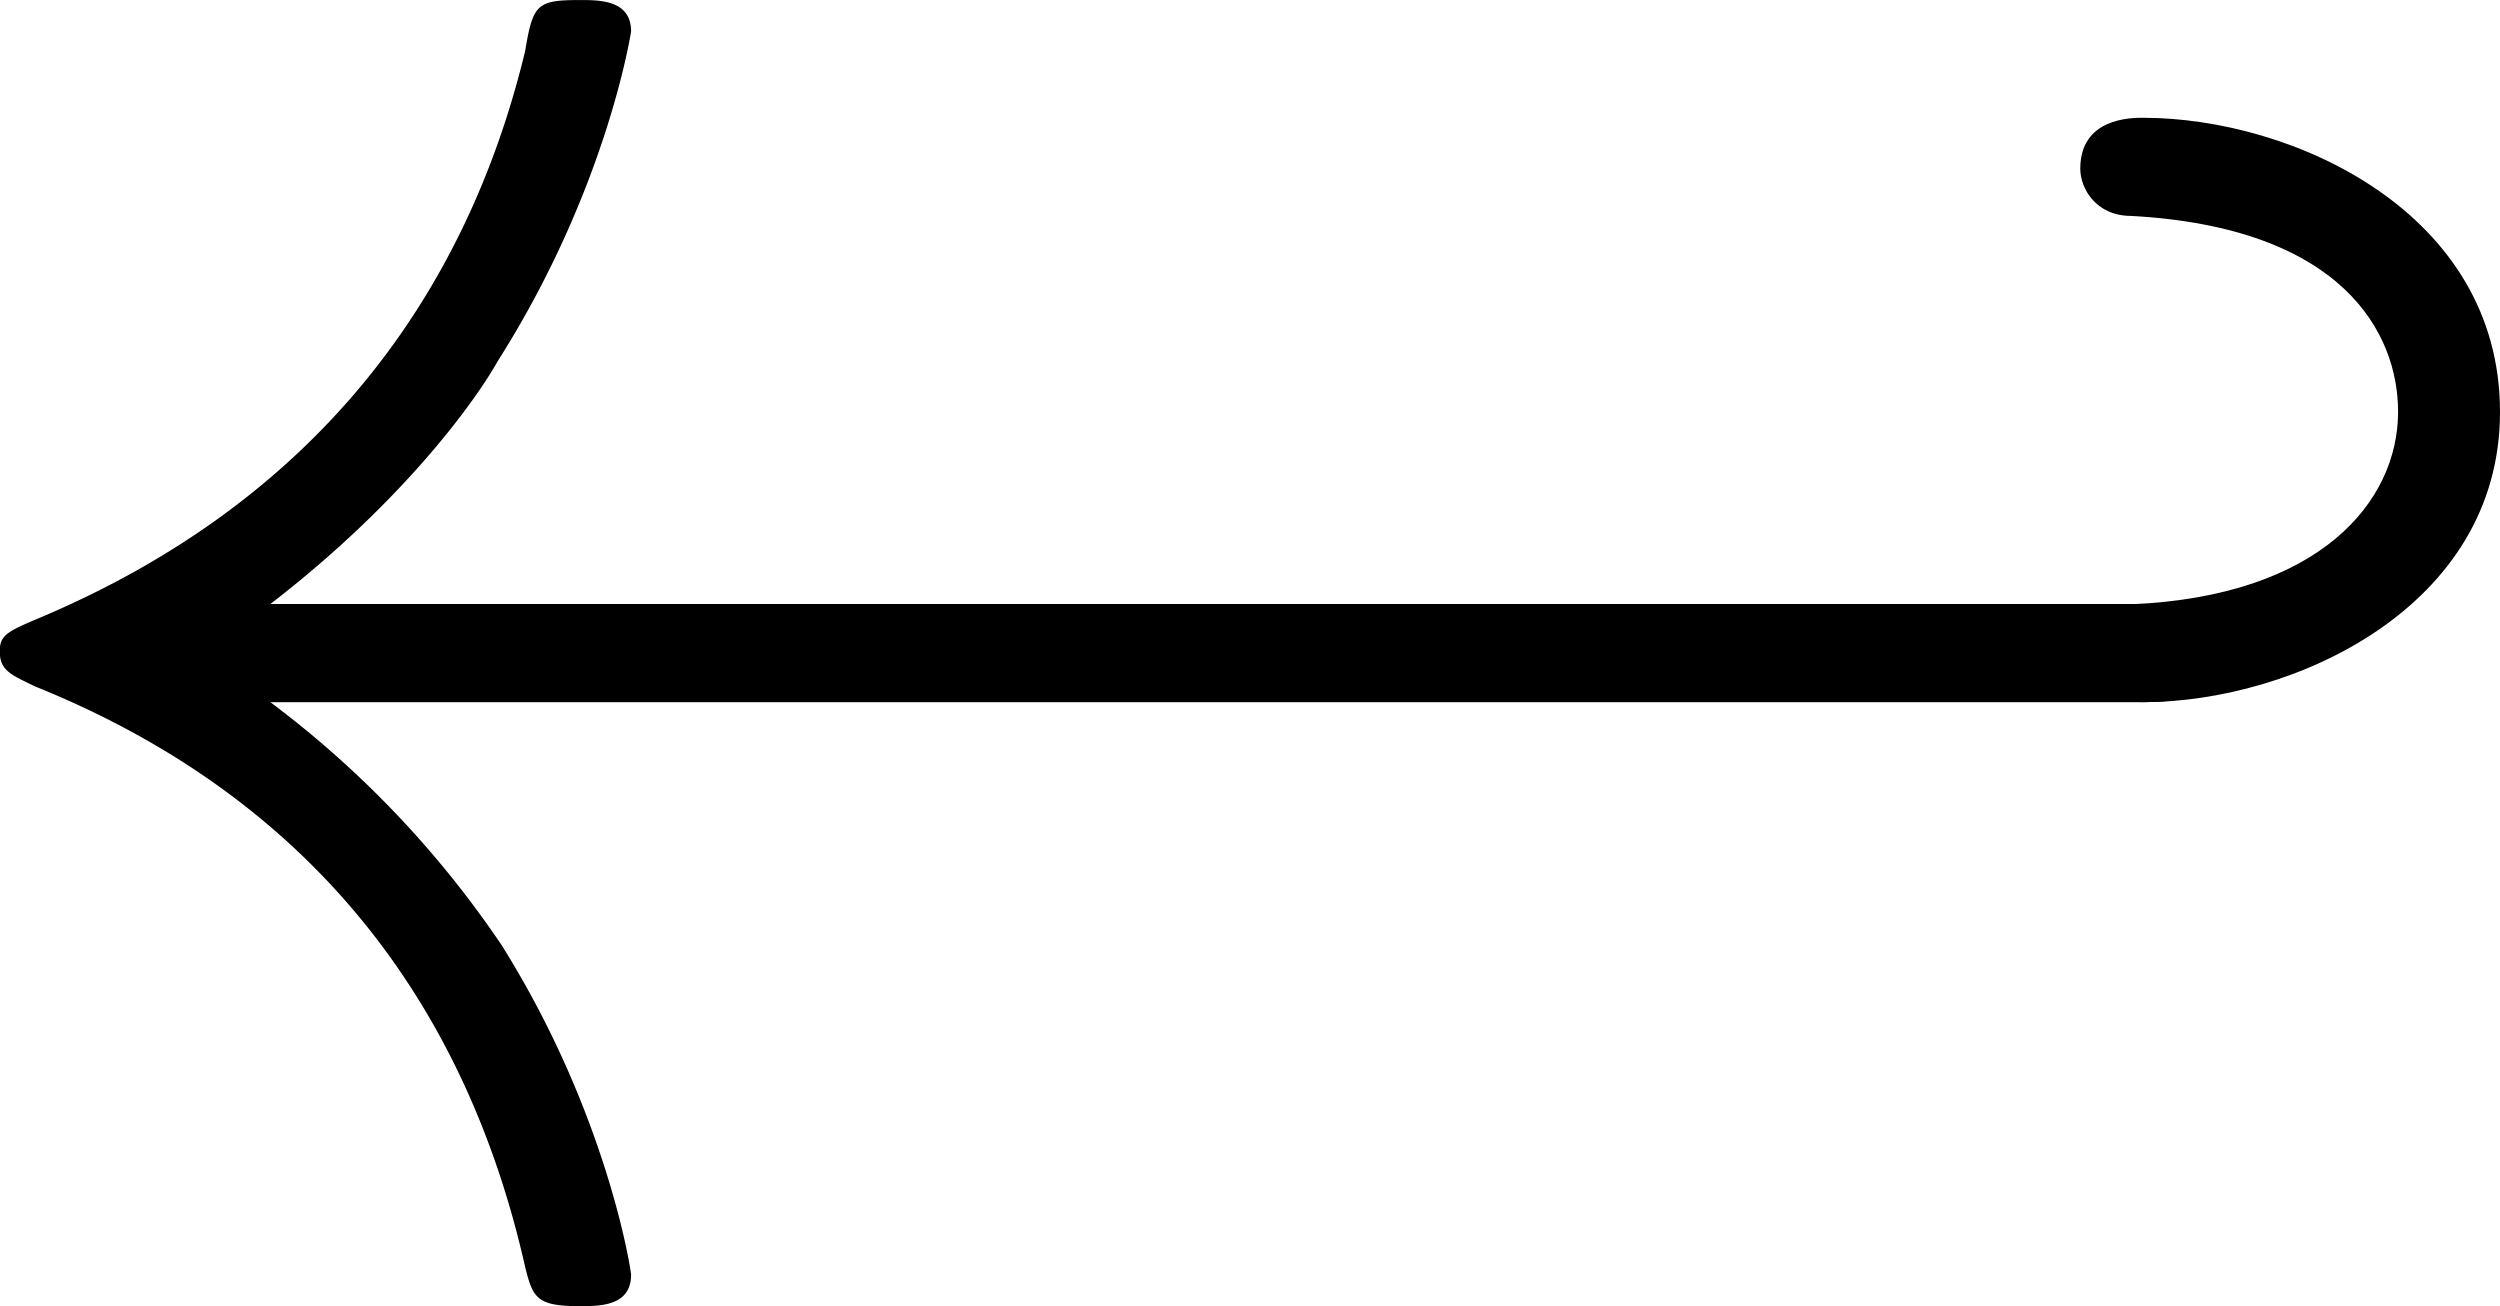 <svg xmlns="http://www.w3.org/2000/svg" xmlns:xlink="http://www.w3.org/1999/xlink" width="13.279" height="6.938" viewBox="0 0 9.959 5.203"><svg overflow="visible" x="148.712" y="134.765" transform="translate(-149.275 -129.671)"><path style="stroke:none" d="M9.047-2.297c.187 0 .36 0 .36-.203 0-.188-.173-.188-.36-.188H1.64c.546-.421.828-.828.906-.968.437-.688.531-1.313.531-1.313 0-.125-.125-.125-.203-.125-.172 0-.188.016-.219.203-.234.97-.828 1.797-1.953 2.266-.11.047-.14.063-.14.125 0 .078.046.094.14.14 1.047.422 1.703 1.204 1.953 2.313.031.125.047.156.219.156.078 0 .203 0 .203-.125 0-.015-.094-.64-.515-1.312a4.007 4.007 0 0 0-.922-.969zm0 0"/></svg><svg overflow="visible" x="157.015" y="134.765" transform="translate(-149.275 -129.671)"><path style="stroke:none" d="M2.219-3.453c0-.797-.828-1.172-1.422-1.172-.047 0-.25 0-.25.203 0 .078.062.188.203.188.844.046 1.063.468 1.063.78 0 .36-.313.735-1.063.767-.203 0-.203.187-.203.187 0 .203.203.203.25.203.594 0 1.422-.375 1.422-1.156zm0 0"/></svg></svg>